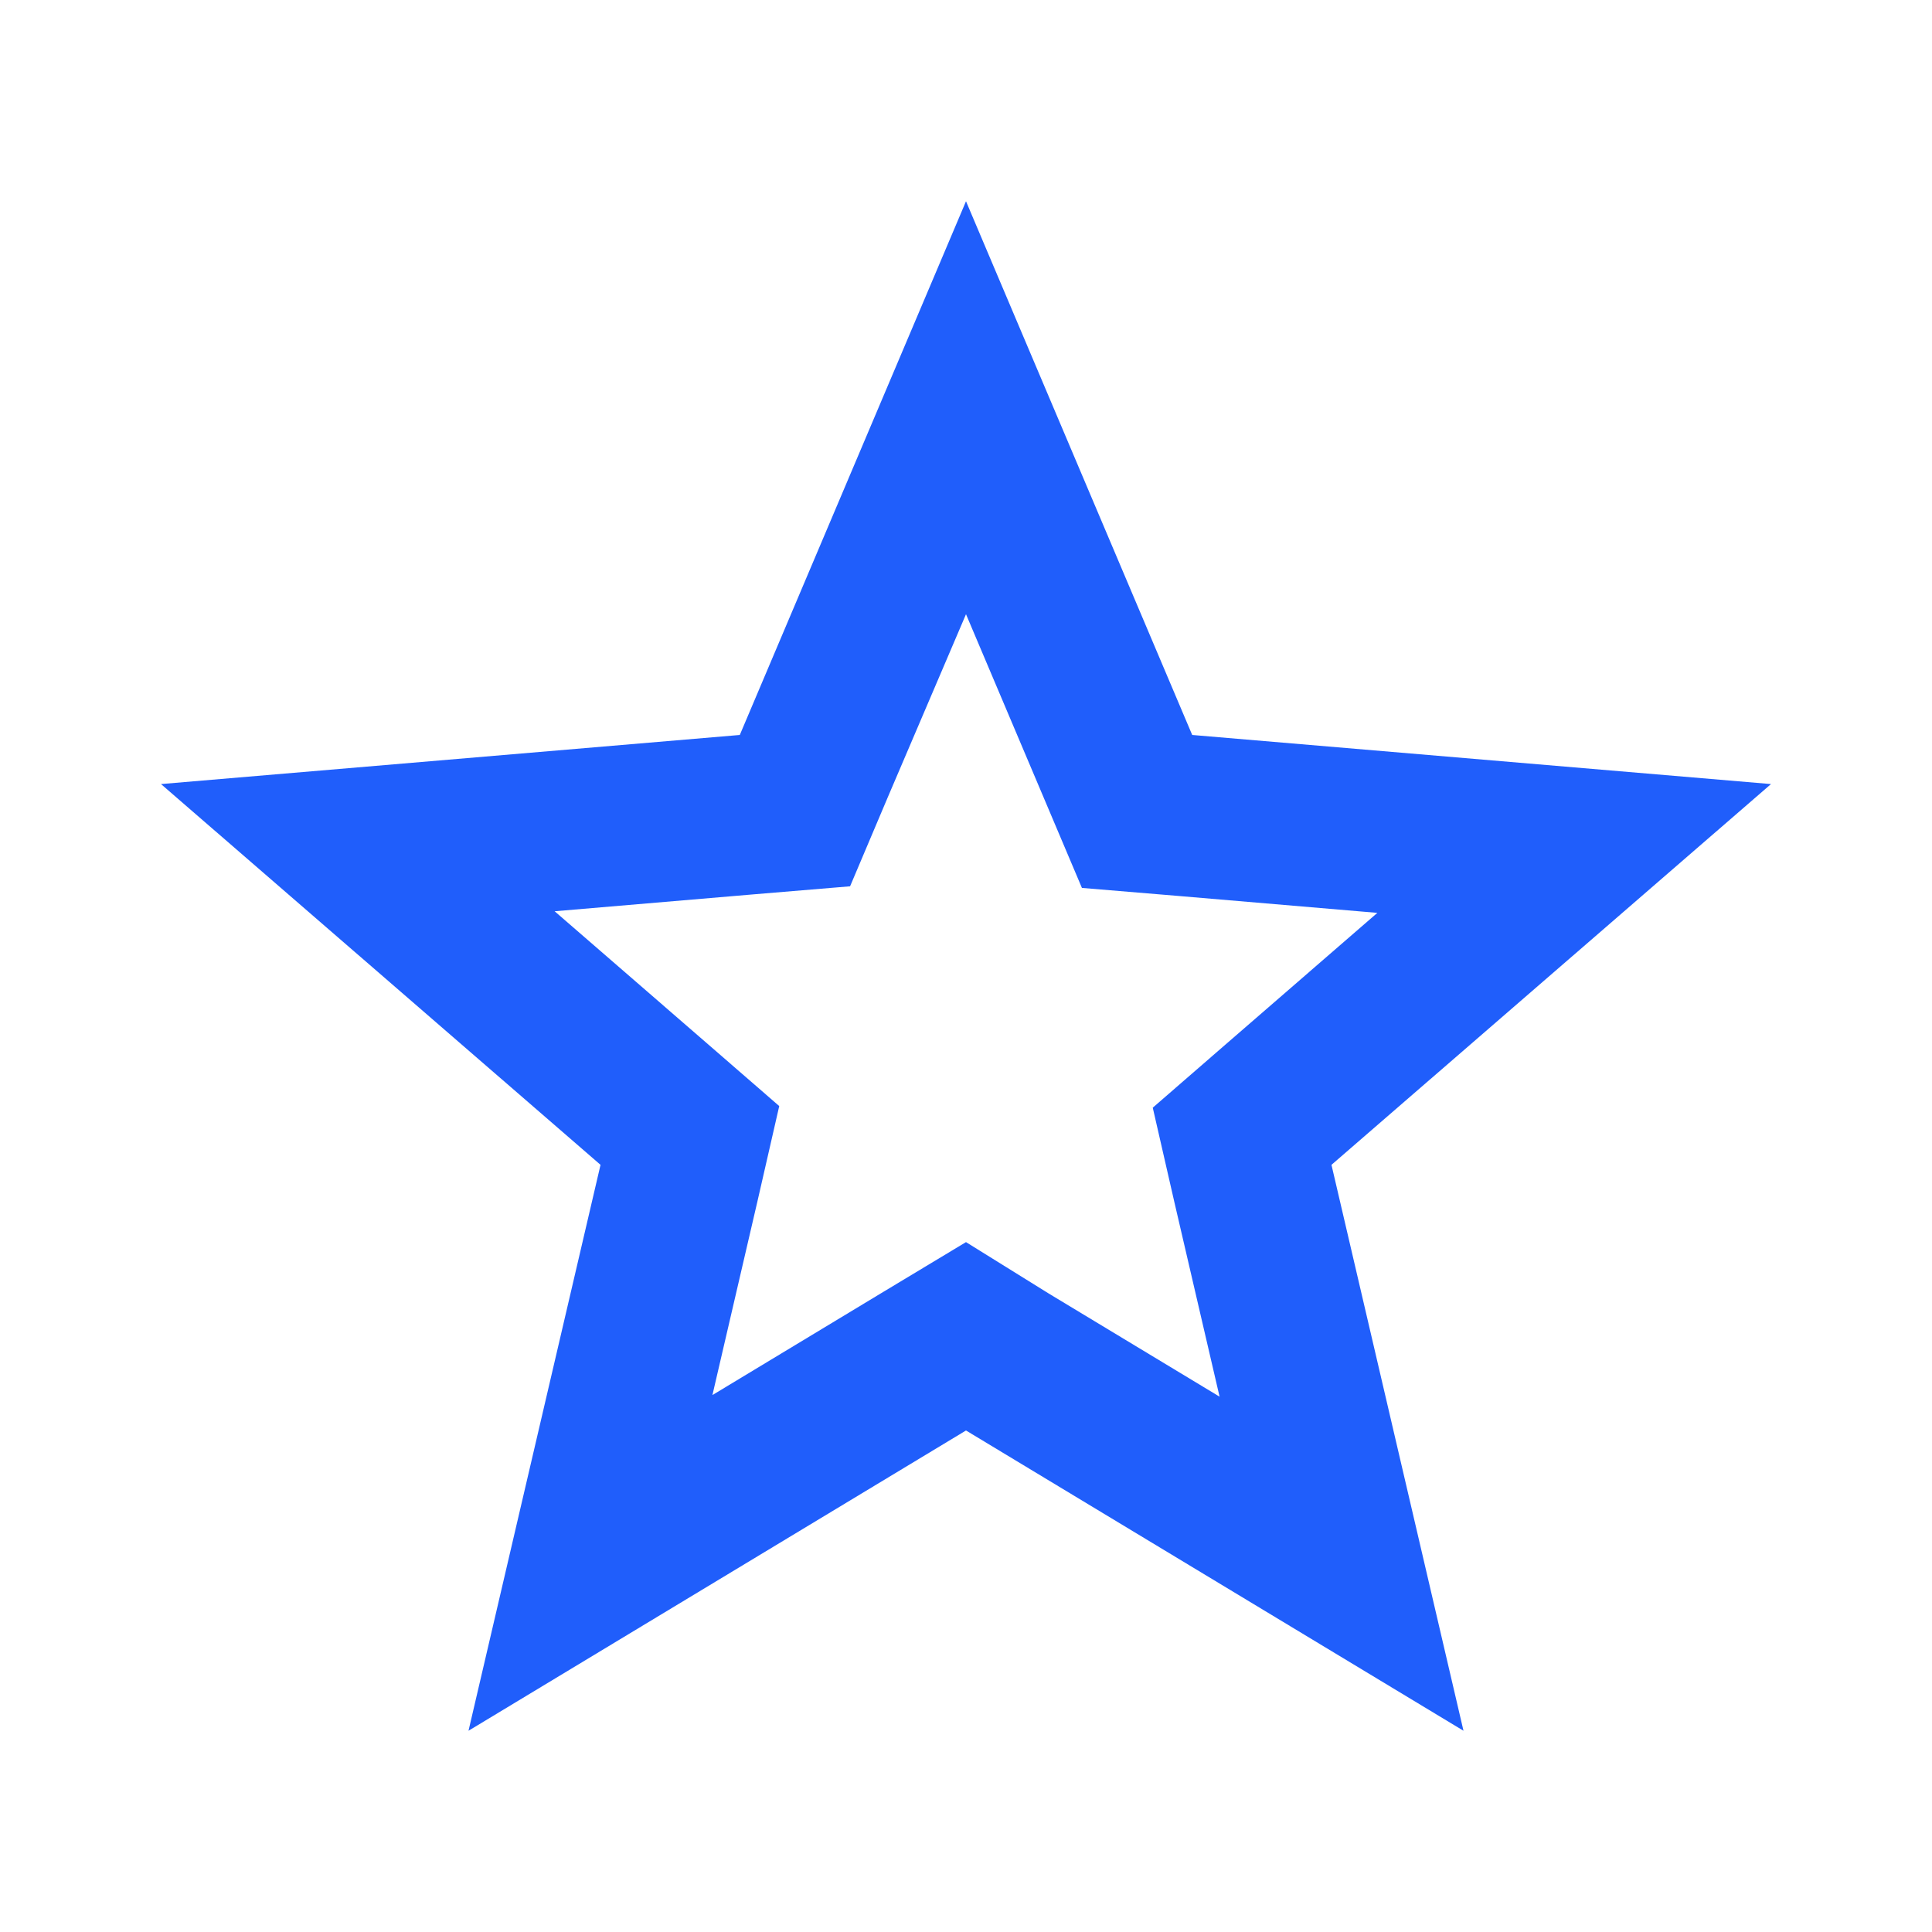 <svg width="24" height="24" viewBox="0 0 24 24" fill="none" xmlns="http://www.w3.org/2000/svg">
<g id="icon/action/grade_24px">
<path id="icon/action/grade_24px_2" fill-rule="evenodd" clip-rule="evenodd" d="M9.19 9.13L12 2.5L14.81 9.13L22 9.74L16.54 14.47L18.18 21.5L12 17.77L5.82 21.5L7.46 14.47L2 9.74L9.19 9.13ZM12.97 9.92L12 7.63L11.03 9.9L10.56 11.01L9.36 11.11L6.89 11.32L8.77 12.95L9.68 13.74L9.41 14.92L8.85 17.33L10.97 16.05L12 15.43L13.03 16.07L15.15 17.35L14.59 14.94L14.32 13.76L15.23 12.97L17.11 11.34L14.64 11.13L13.44 11.03L12.97 9.92Z" fill="#205EFB"/>
</g>
</svg>
